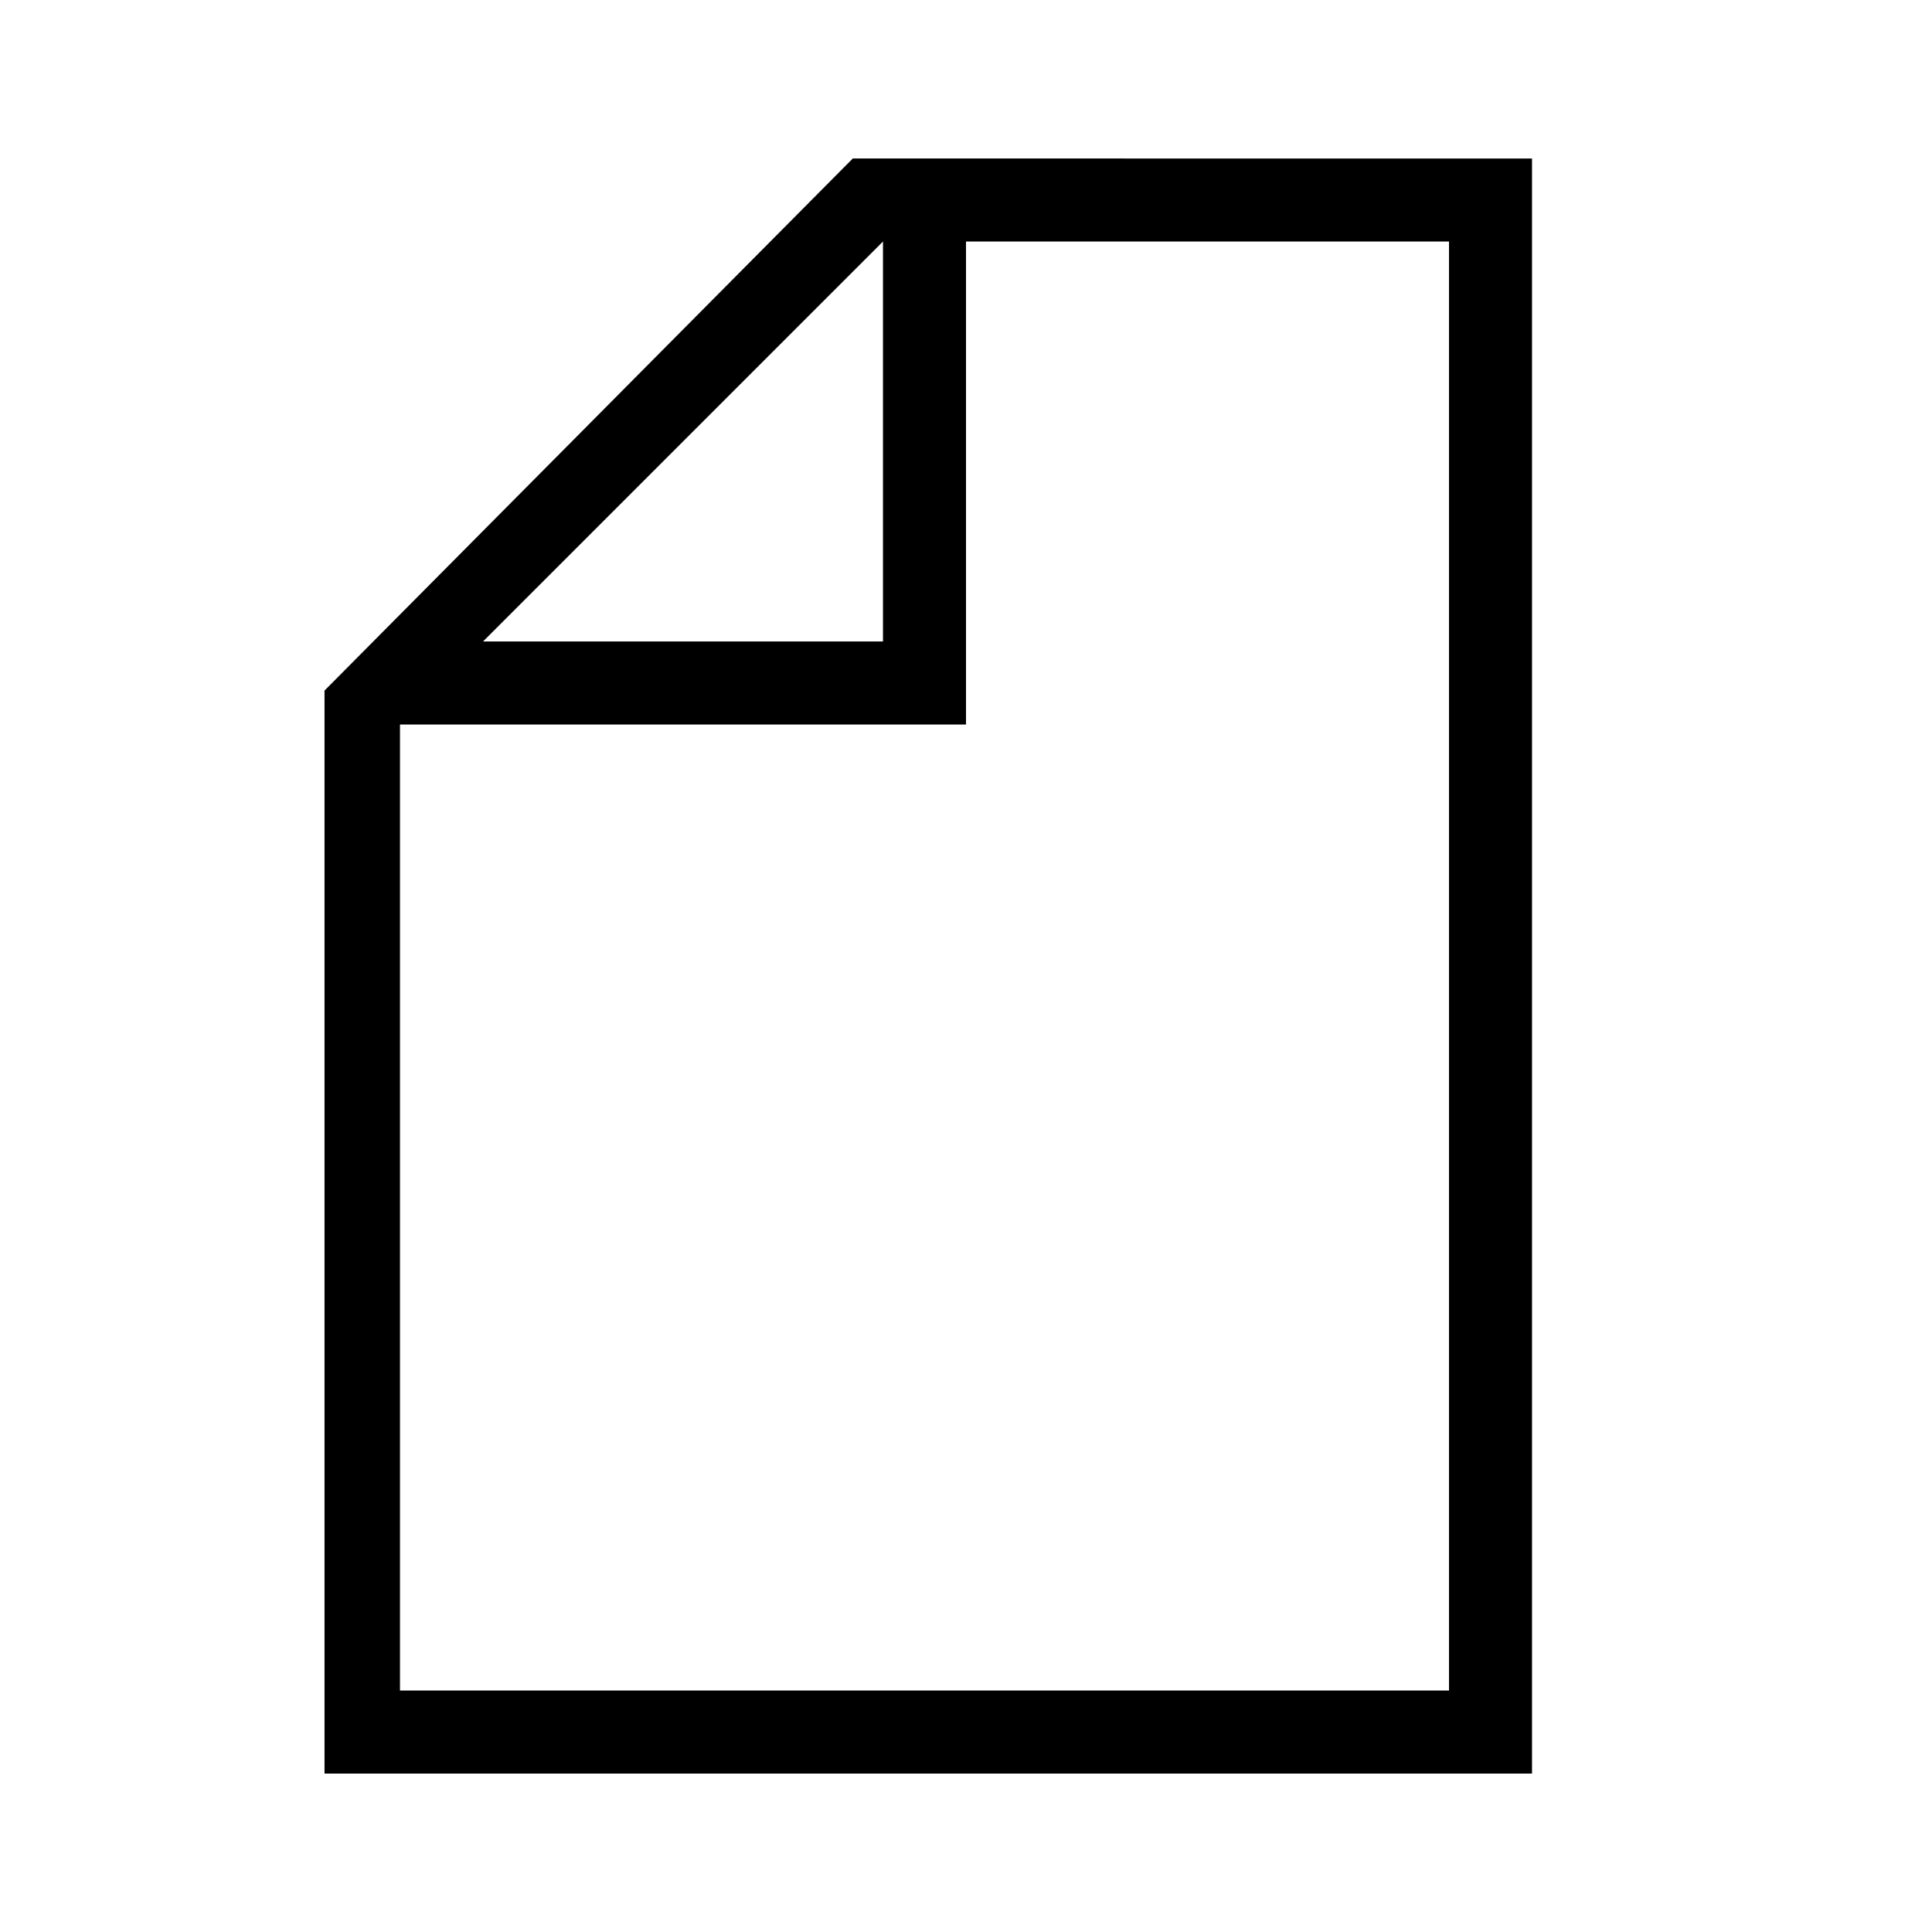 <!-- Generated by IcoMoon.io -->
<svg version="1.1" xmlns="http://www.w3.org/2000/svg" width="32" height="32" viewBox="0 0 32 32">
<title>fontello-33</title>
<path d="M16 2.625h-1.875l-8.75 8.813v17.938h20v-26.75zM14.625 4v6.625h-6.625zM24 28h-17.375v-16h9.375v-8h8z"></path>
</svg>
